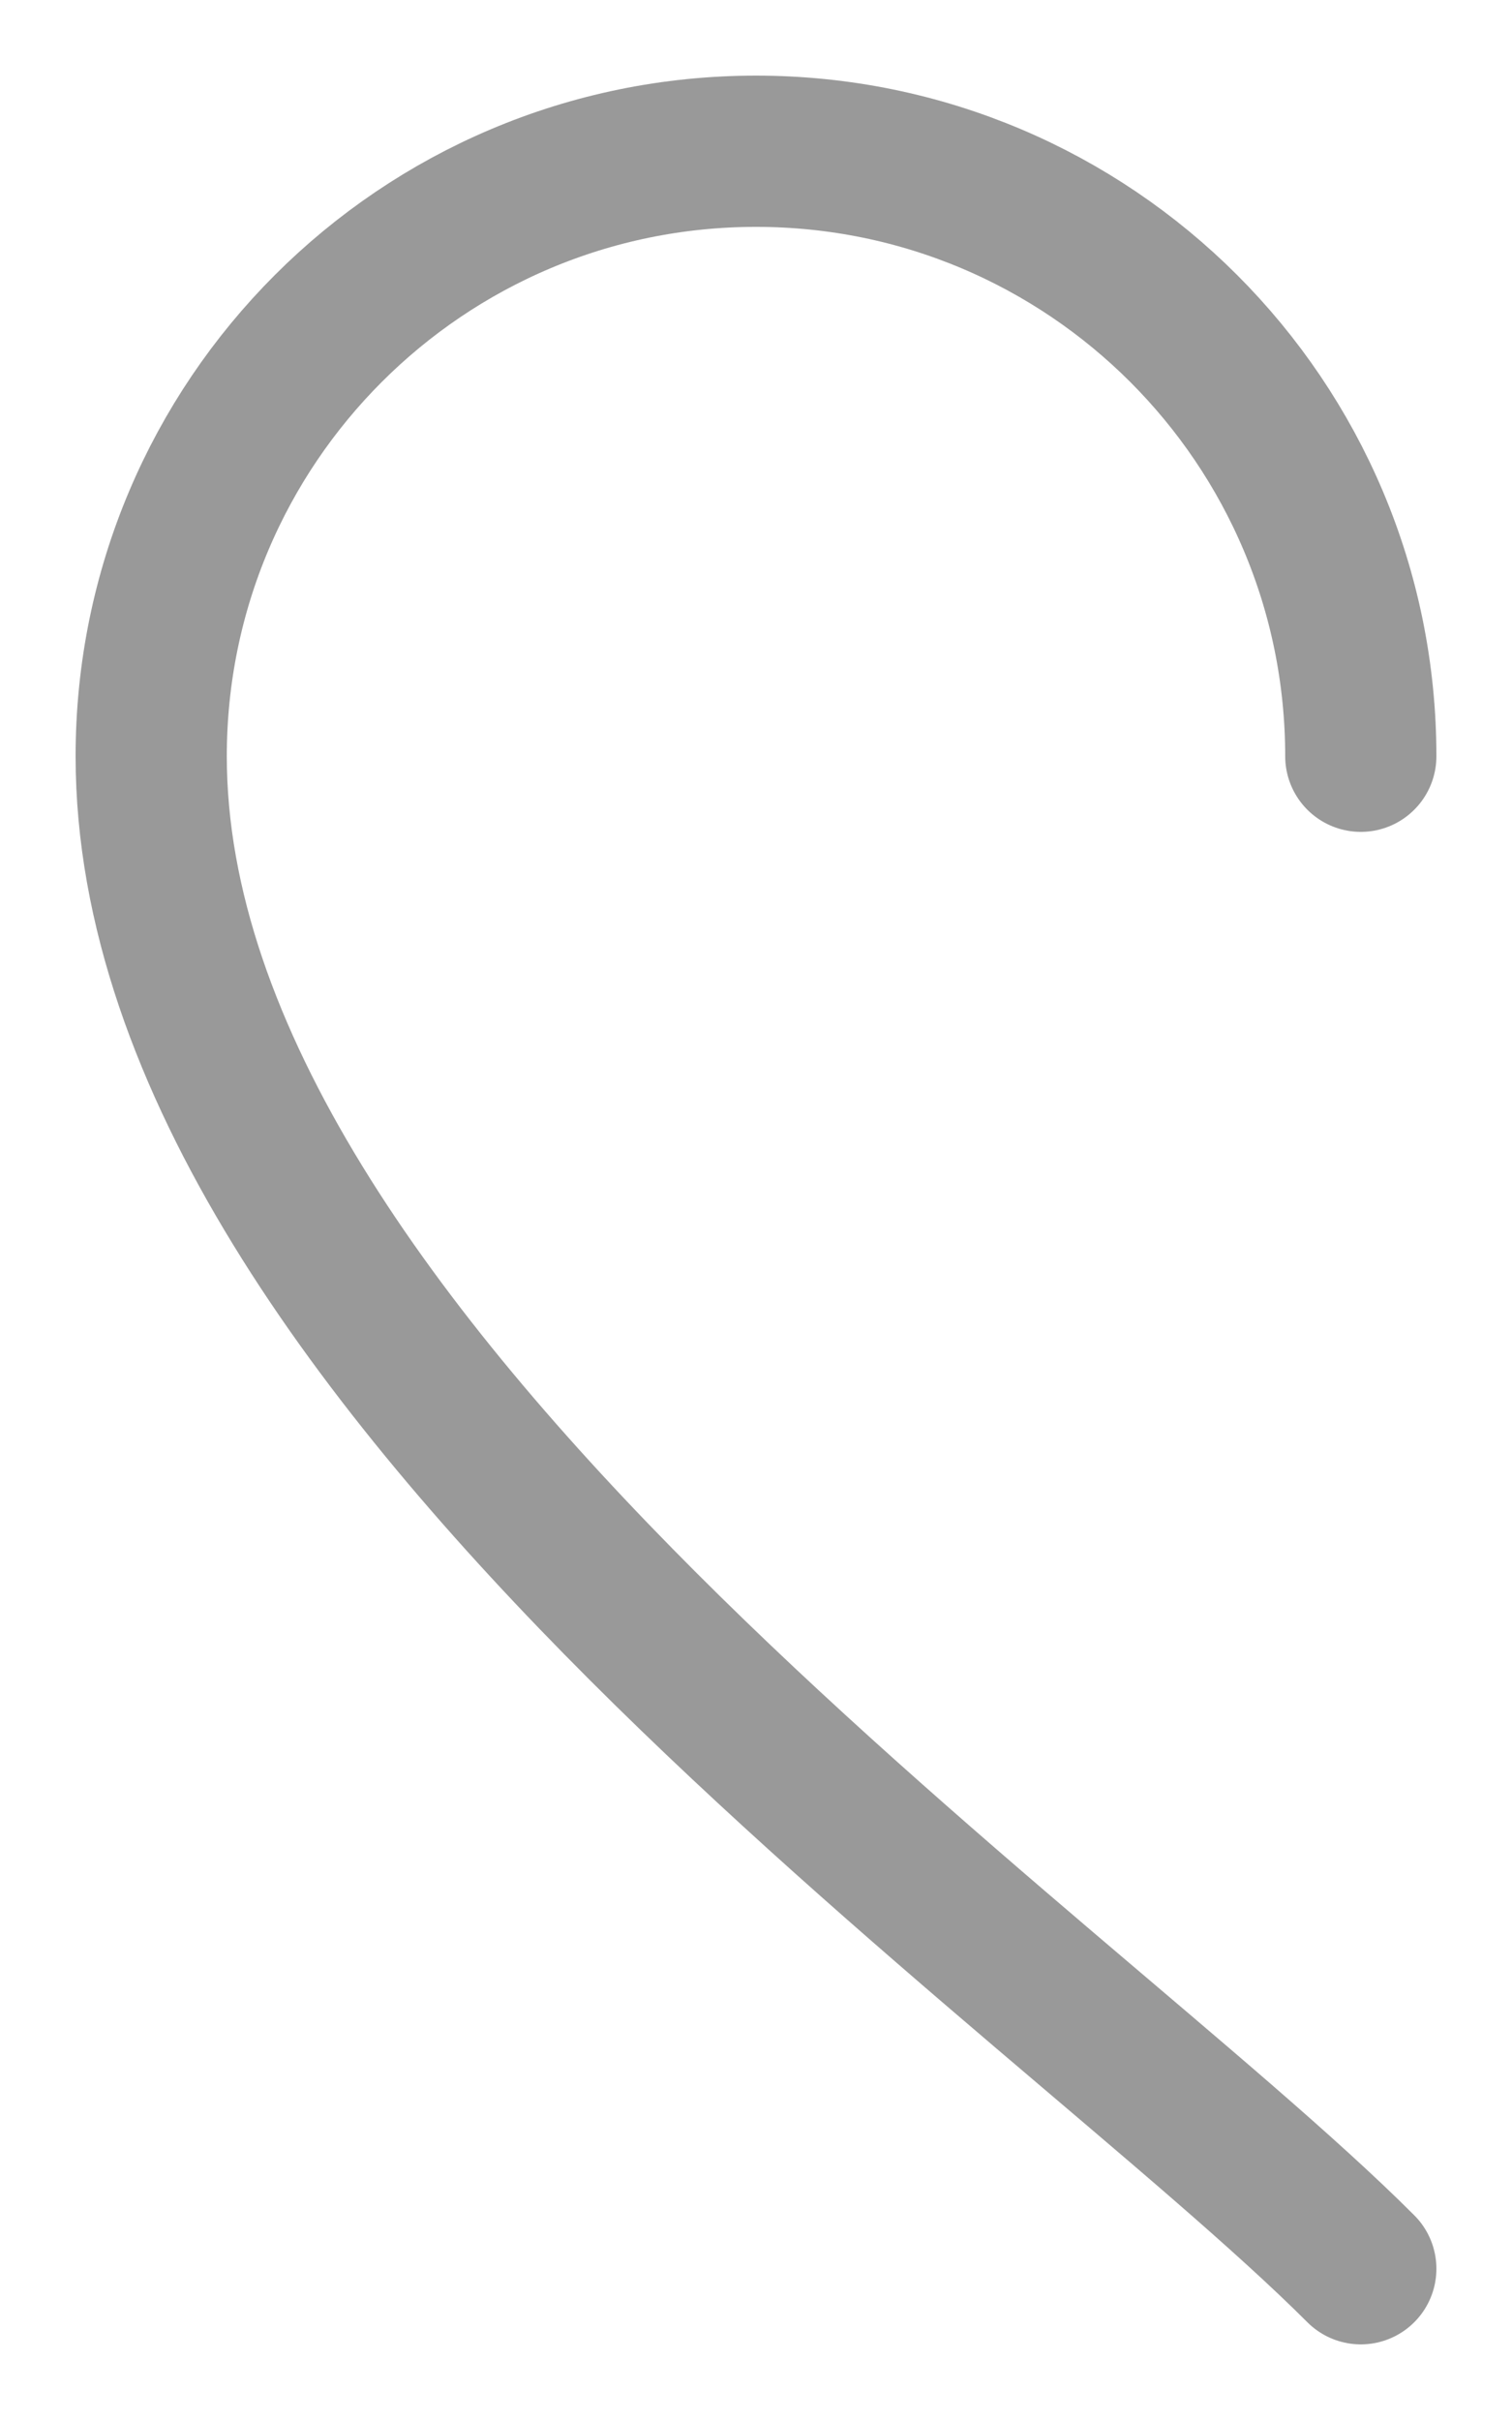 <svg width="10" height="16" viewBox="0 0 10 16" fill="none" xmlns="http://www.w3.org/2000/svg">
<path d="M9 5C9 2.791 7.209 1 5 1C2.791 1 1 2.791 1 5C1 9 7 13 9 15" stroke="#999999" stroke-linecap="round"/>
</svg>
